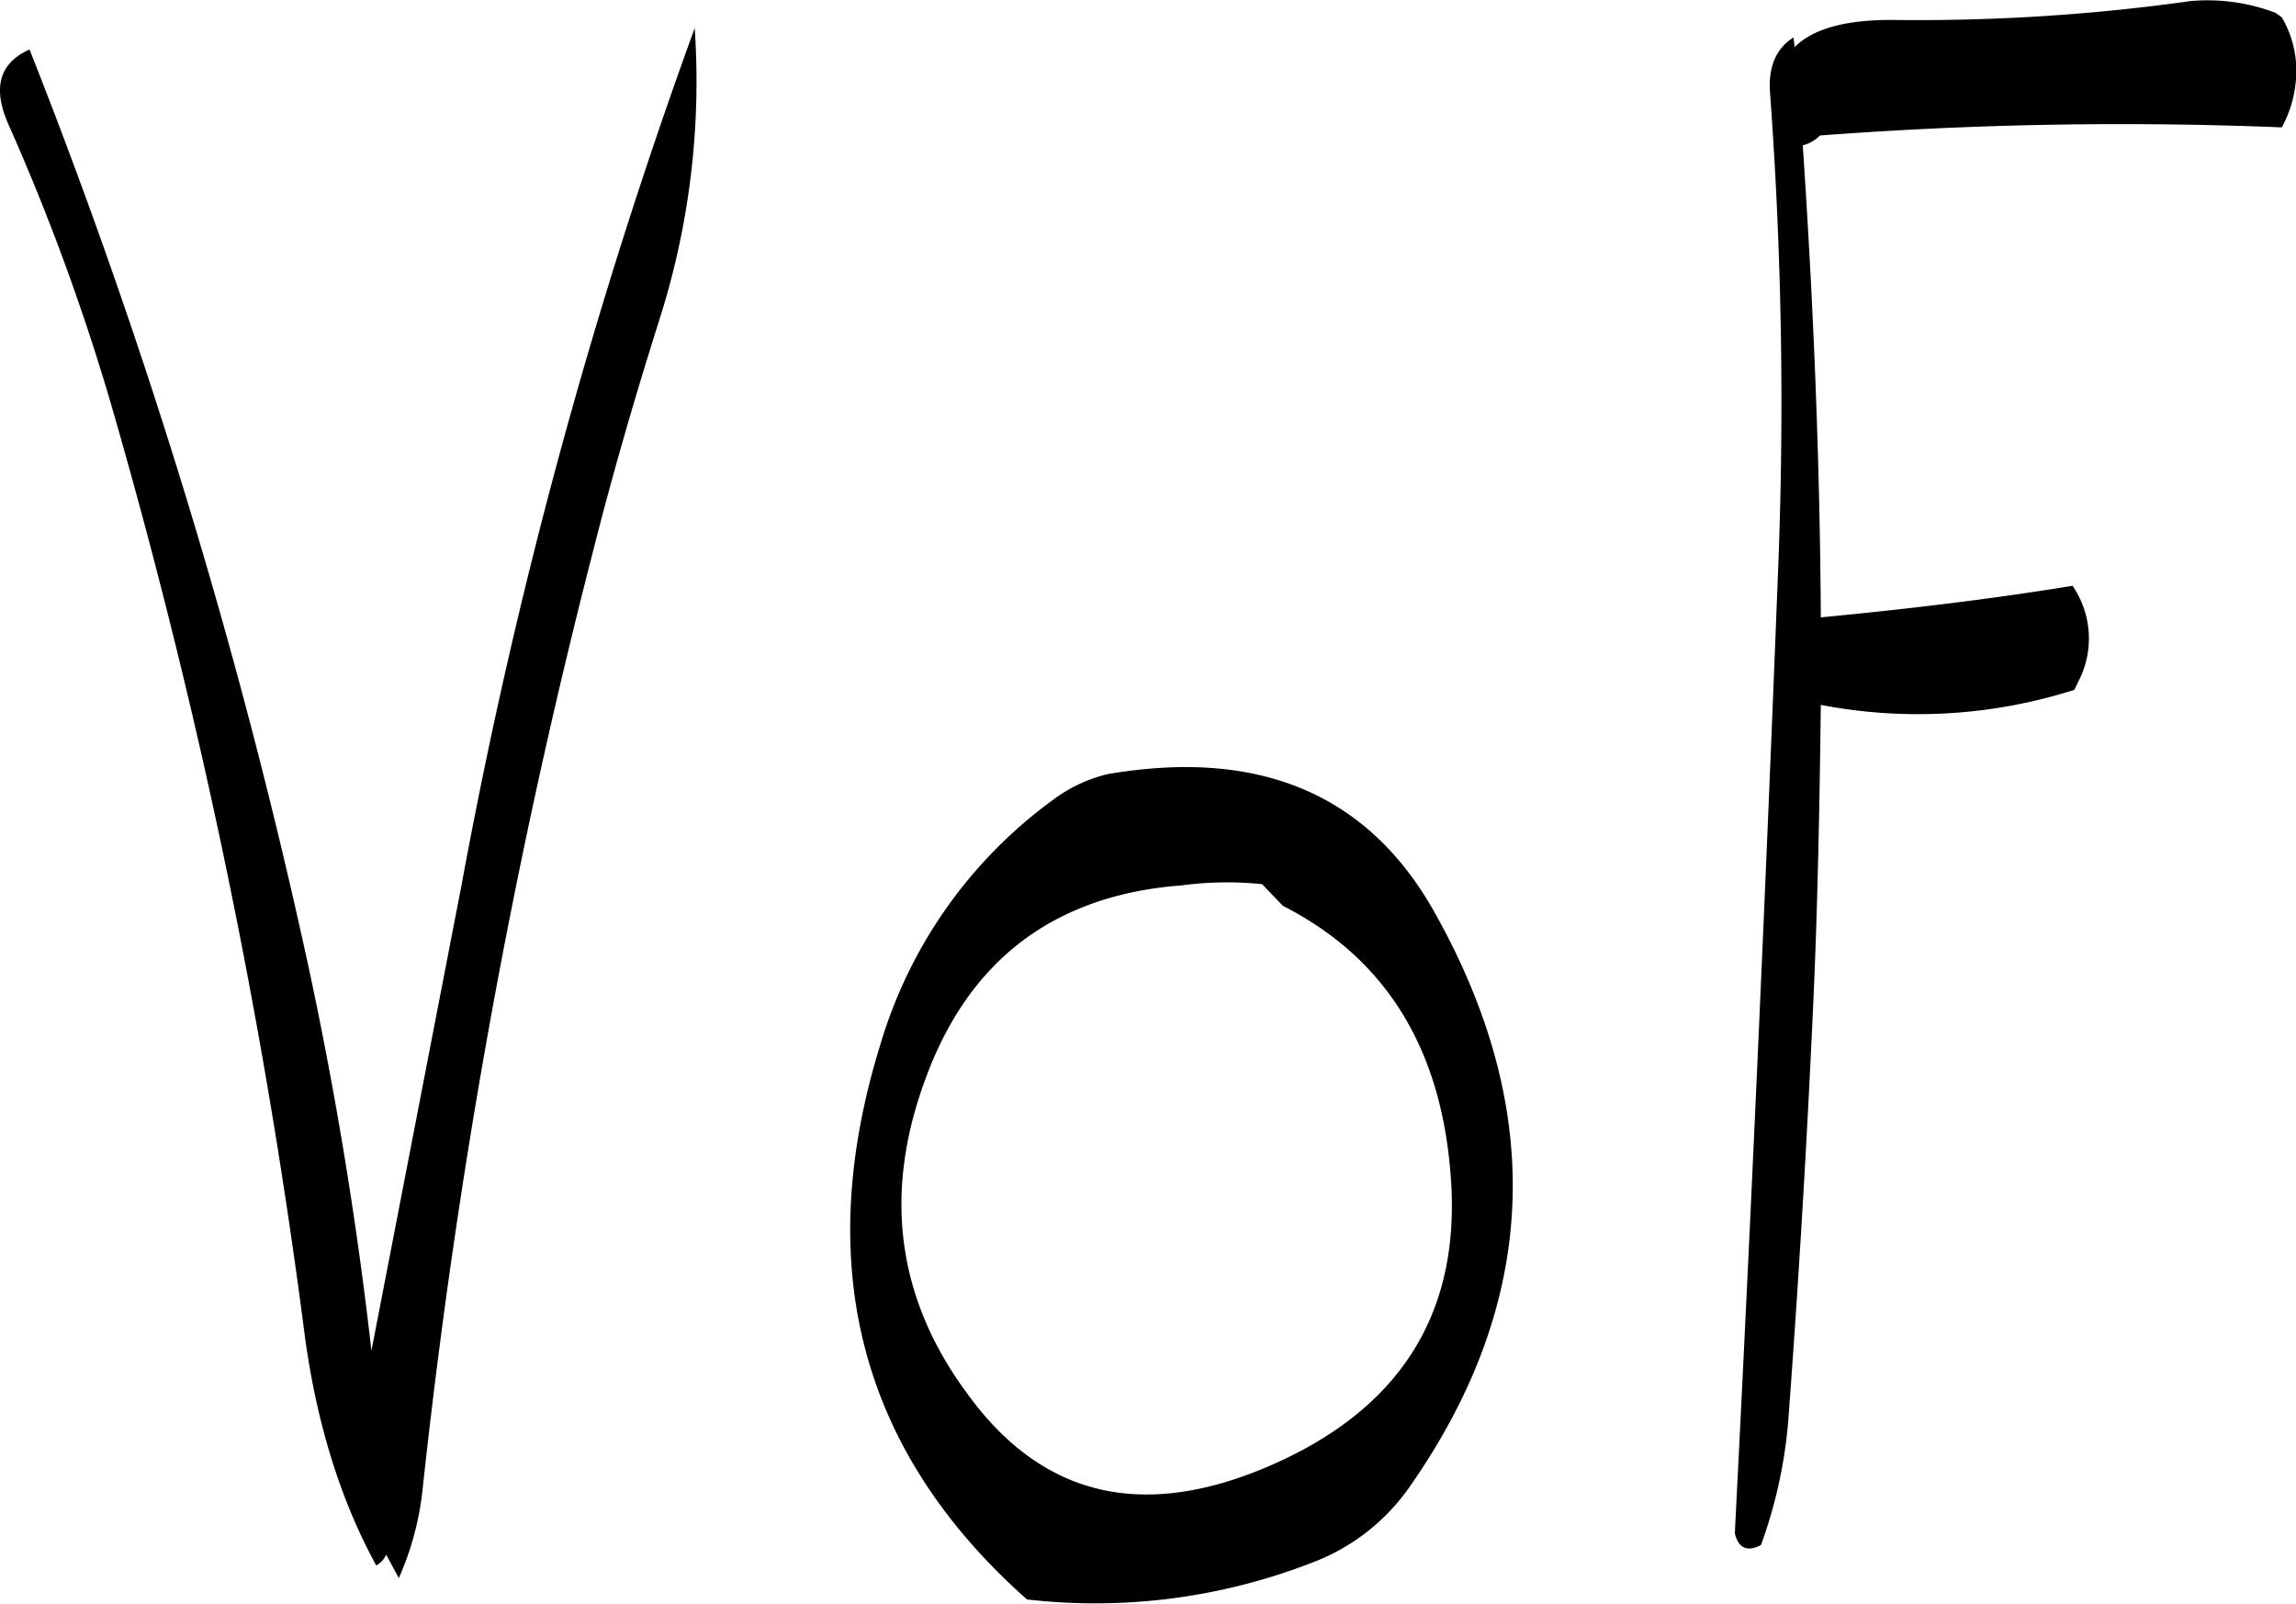 <svg id="Layer_1" data-name="Layer 1" xmlns="http://www.w3.org/2000/svg" viewBox="0 0 305.42 213.26"><defs><style>.cls-1{fill-rule:evenodd;}</style></defs><path class="cls-1" d="M319.2,309.84l2.76,2.88c14.16,7.2,21.6,19.8,22.44,37.8.72,17-7.2,29.16-23.76,36.48-17.16,7.56-30.72,4.44-40.8-9.6-9.24-12.6-11-26.4-5.52-41.4,5.76-16,17.16-24.72,34.2-26A45.5,45.5,0,0,1,319.2,309.84Zm-27.72-11.28a62,62,0,0,0-23,32.4q-13.86,44.46,19.44,74a79.58,79.58,0,0,0,37.68-4.8,27.66,27.66,0,0,0,13.32-10.32c16.92-24.24,18.12-49.56,3.36-76Q329.1,290,298.68,295.2A19.67,19.67,0,0,0,291.48,298.56ZM152.52,209a296.81,296.81,0,0,1,13.56,37,825.45,825.45,0,0,1,25.8,124.08c1.56,11.4,4.68,21.6,9.48,30.36a3.05,3.05,0,0,0,1.32-1.44l1.68,3.12a39,39,0,0,0,3.12-11.4,878,878,0,0,1,22.68-125c2.64-10.44,5.64-20.76,8.88-31A104.18,104.18,0,0,0,243.72,196a707,707,0,0,0-31,113.88l-12,62c-1.92-16.92-4.68-33.84-8.28-50.64a784.73,784.73,0,0,0-37.2-122.4C151.2,200.64,150.24,204,152.52,209Zm237.36-11.76c-2.28,1.44-3.36,3.84-3.12,7.32A559.21,559.21,0,0,1,387.84,268q-2.52,64.62-5.76,128.16c.48,2,1.68,2.52,3.48,1.56a63.3,63.3,0,0,0,3.72-17.76q2-27,3.24-54.36c.6-13.32.84-26.52,1-39.6a68.54,68.54,0,0,0,33.72-2l.48-1a12.36,12.36,0,0,0-.72-12.84c-11,1.8-22.2,3.12-33.48,4.2-.12-21-1-42-2.4-62.76l.36-.12a4.7,4.7,0,0,0,1.92-1.2,530,530,0,0,1,61.44-1.08,15.78,15.78,0,0,0,1.92-8.16,14,14,0,0,0-1.92-6.48l-.84-.6a25.55,25.55,0,0,0-11.28-1.56,260.8,260.8,0,0,1-39,2.52q-9.9-.18-13.68,3.6Z" transform="translate(-151.31 -192.26)"/></svg>